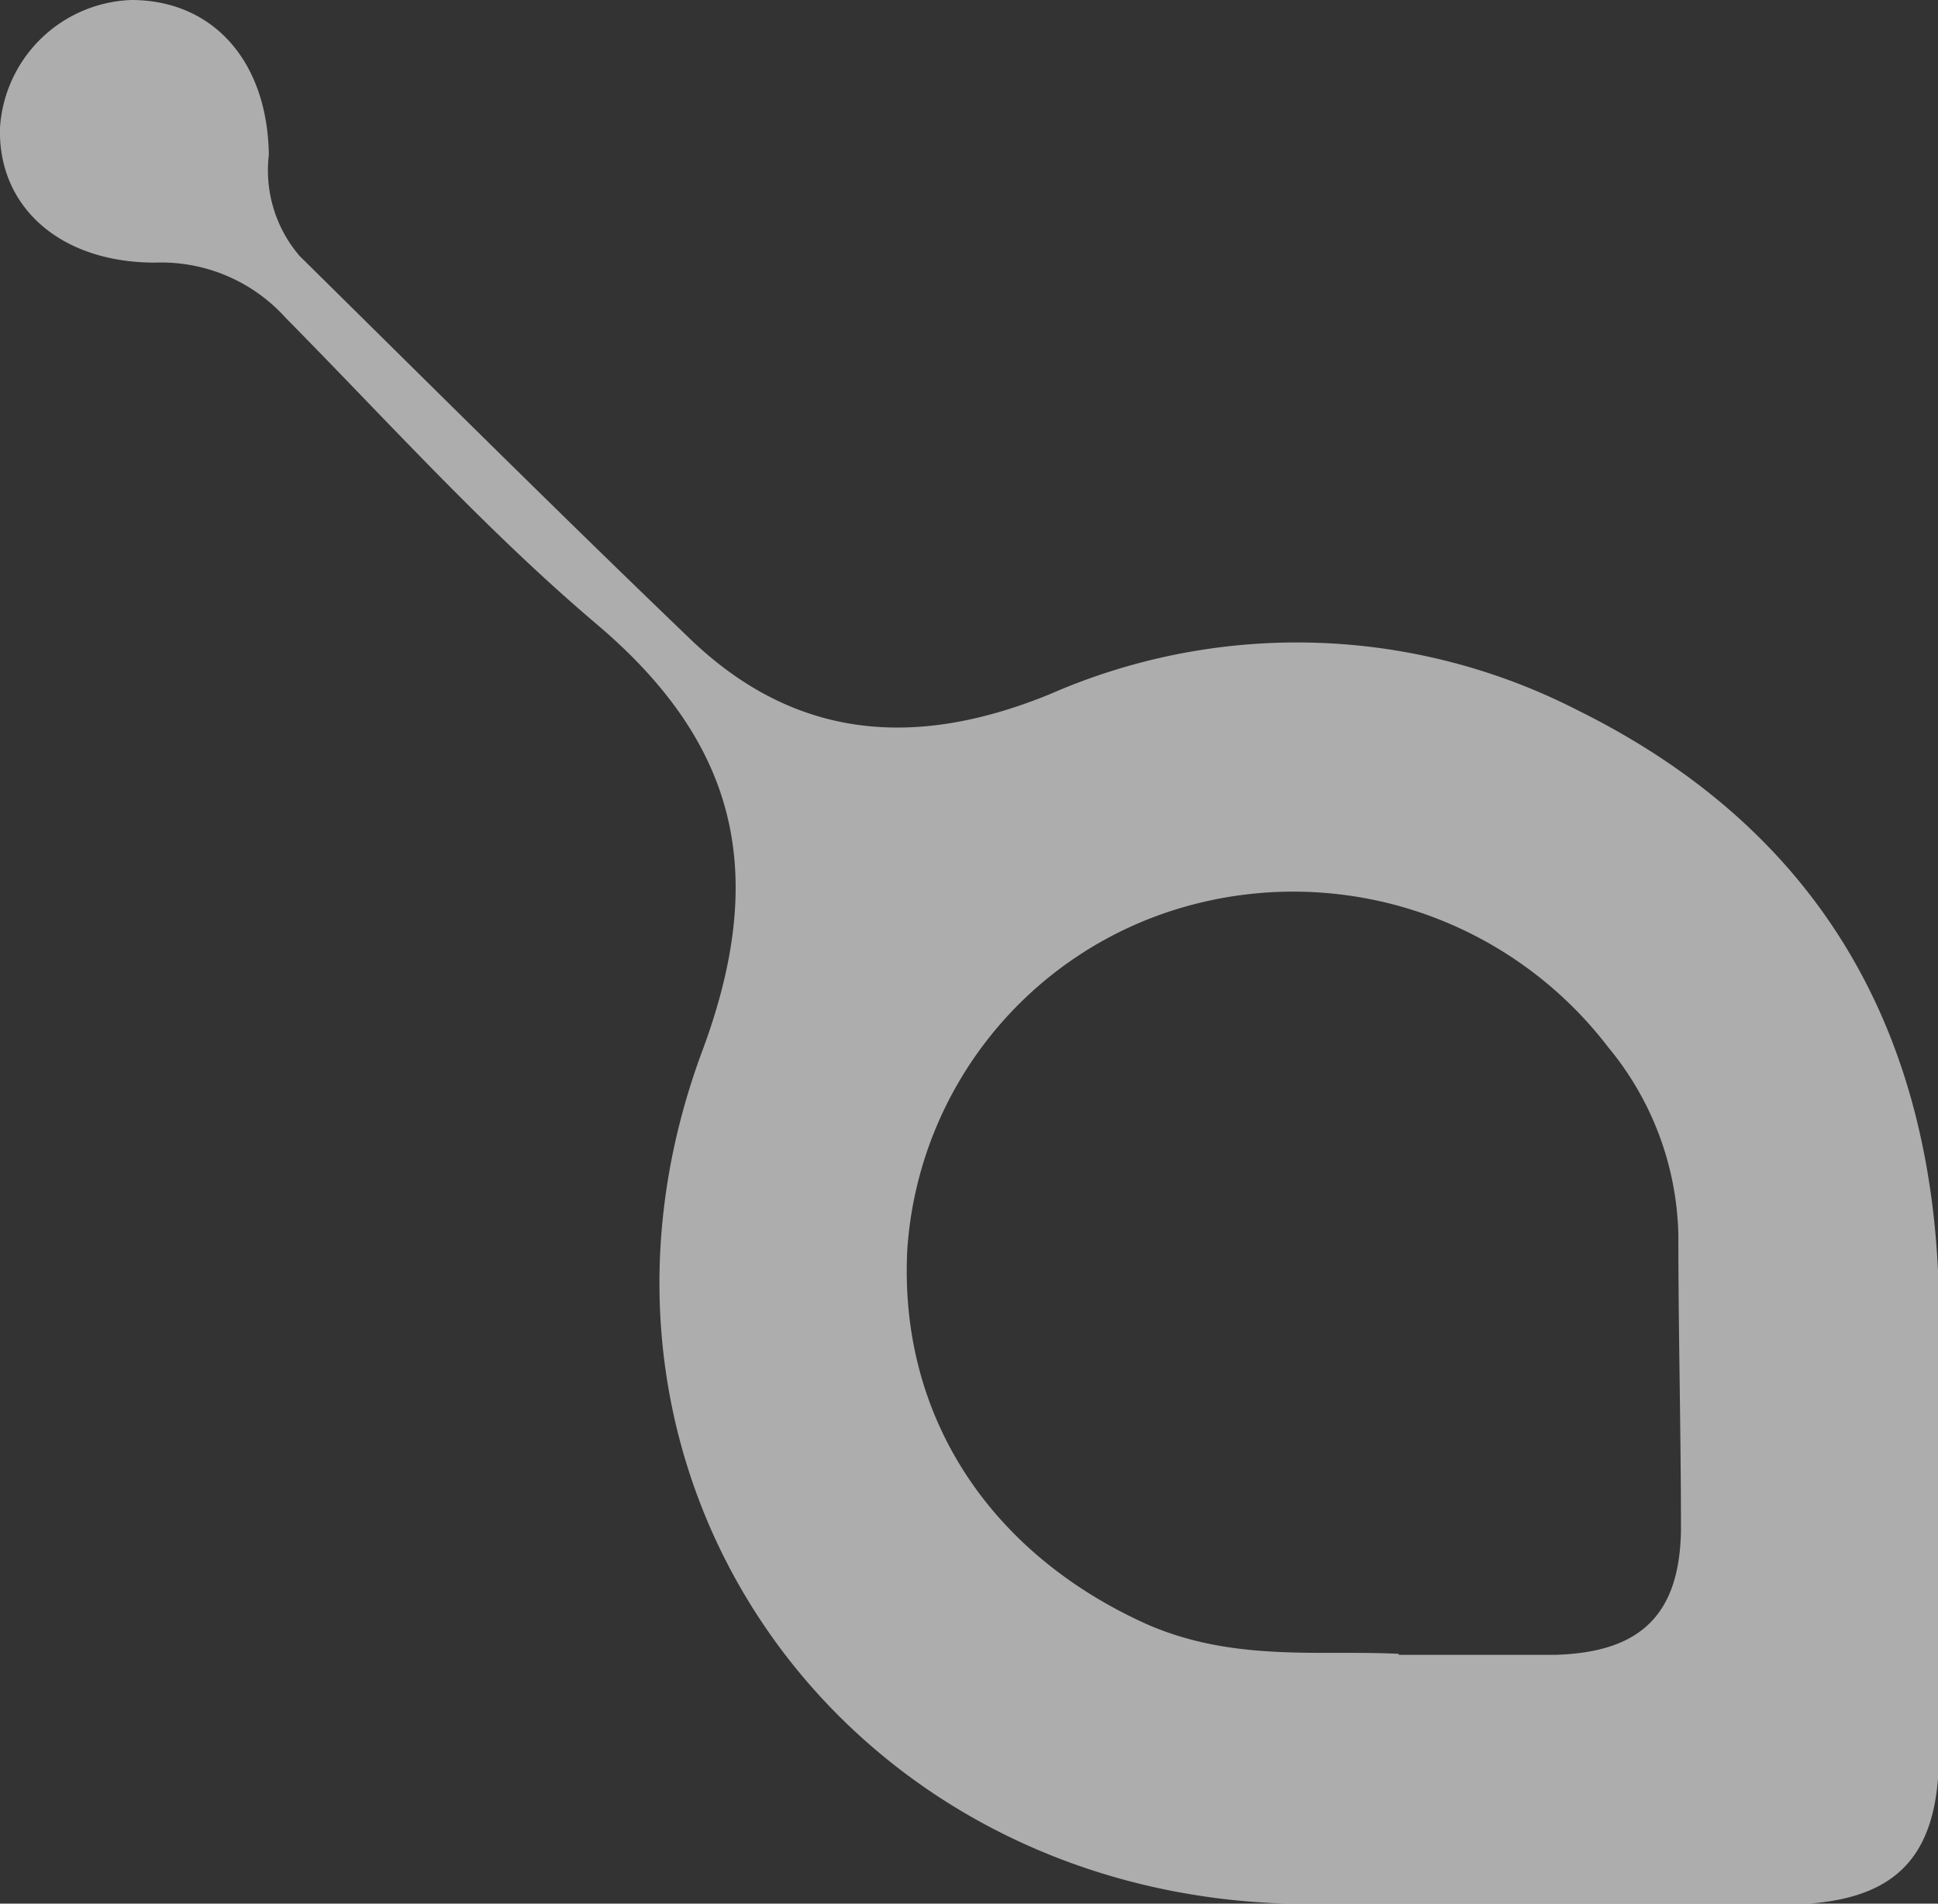 <svg xmlns="http://www.w3.org/2000/svg" viewBox="0 0 59.04 57.99"><rect x="0" y="0" width="59.04" height="57.99" fill="#333333" stroke="none"/><defs><style>.cls-1{fill:#fff;opacity:.6}</style></defs><title>19</title><g id="Слой_2" data-name="Слой 2"><path class="cls-1" d="M46.27 58h-6.64c-13.9-.16-23.08-13-18.23-26 2-5.39 1.09-9.34-3.24-13-3.36-2.85-6.34-6.16-9.45-9.31A5.1 5.1 0 0 0 4.72 8C1.82 8-.07 6.29 0 3.89A4.16 4.16 0 0 1 4 0c2.47 0 4.15 1.84 4.19 4.72a4 4 0 0 0 .94 3.08C13.07 11.69 17 15.6 21 19.44c3.22 3.11 6.9 3.38 11 1.7a18.75 18.75 0 0 1 16.07.5c7.39 3.66 10.87 9.83 11 18 .08 4.59 0 9.18 0 13.76 0 3.29-1.4 4.58-4.65 4.62h-8zm-3.66-7.59h4.79c2.57-.08 3.77-1.21 3.81-3.8 0-3-.08-6-.08-9a9.26 9.26 0 0 0-2.13-5.7 12.08 12.08 0 0 0-13-4.26 11.67 11.67 0 0 0-8.36 10.42c-.26 5.08 2.52 9.25 7.28 11.4 2.65 1.17 5.31.79 7.69.91z" id="контент"/></g></svg>
